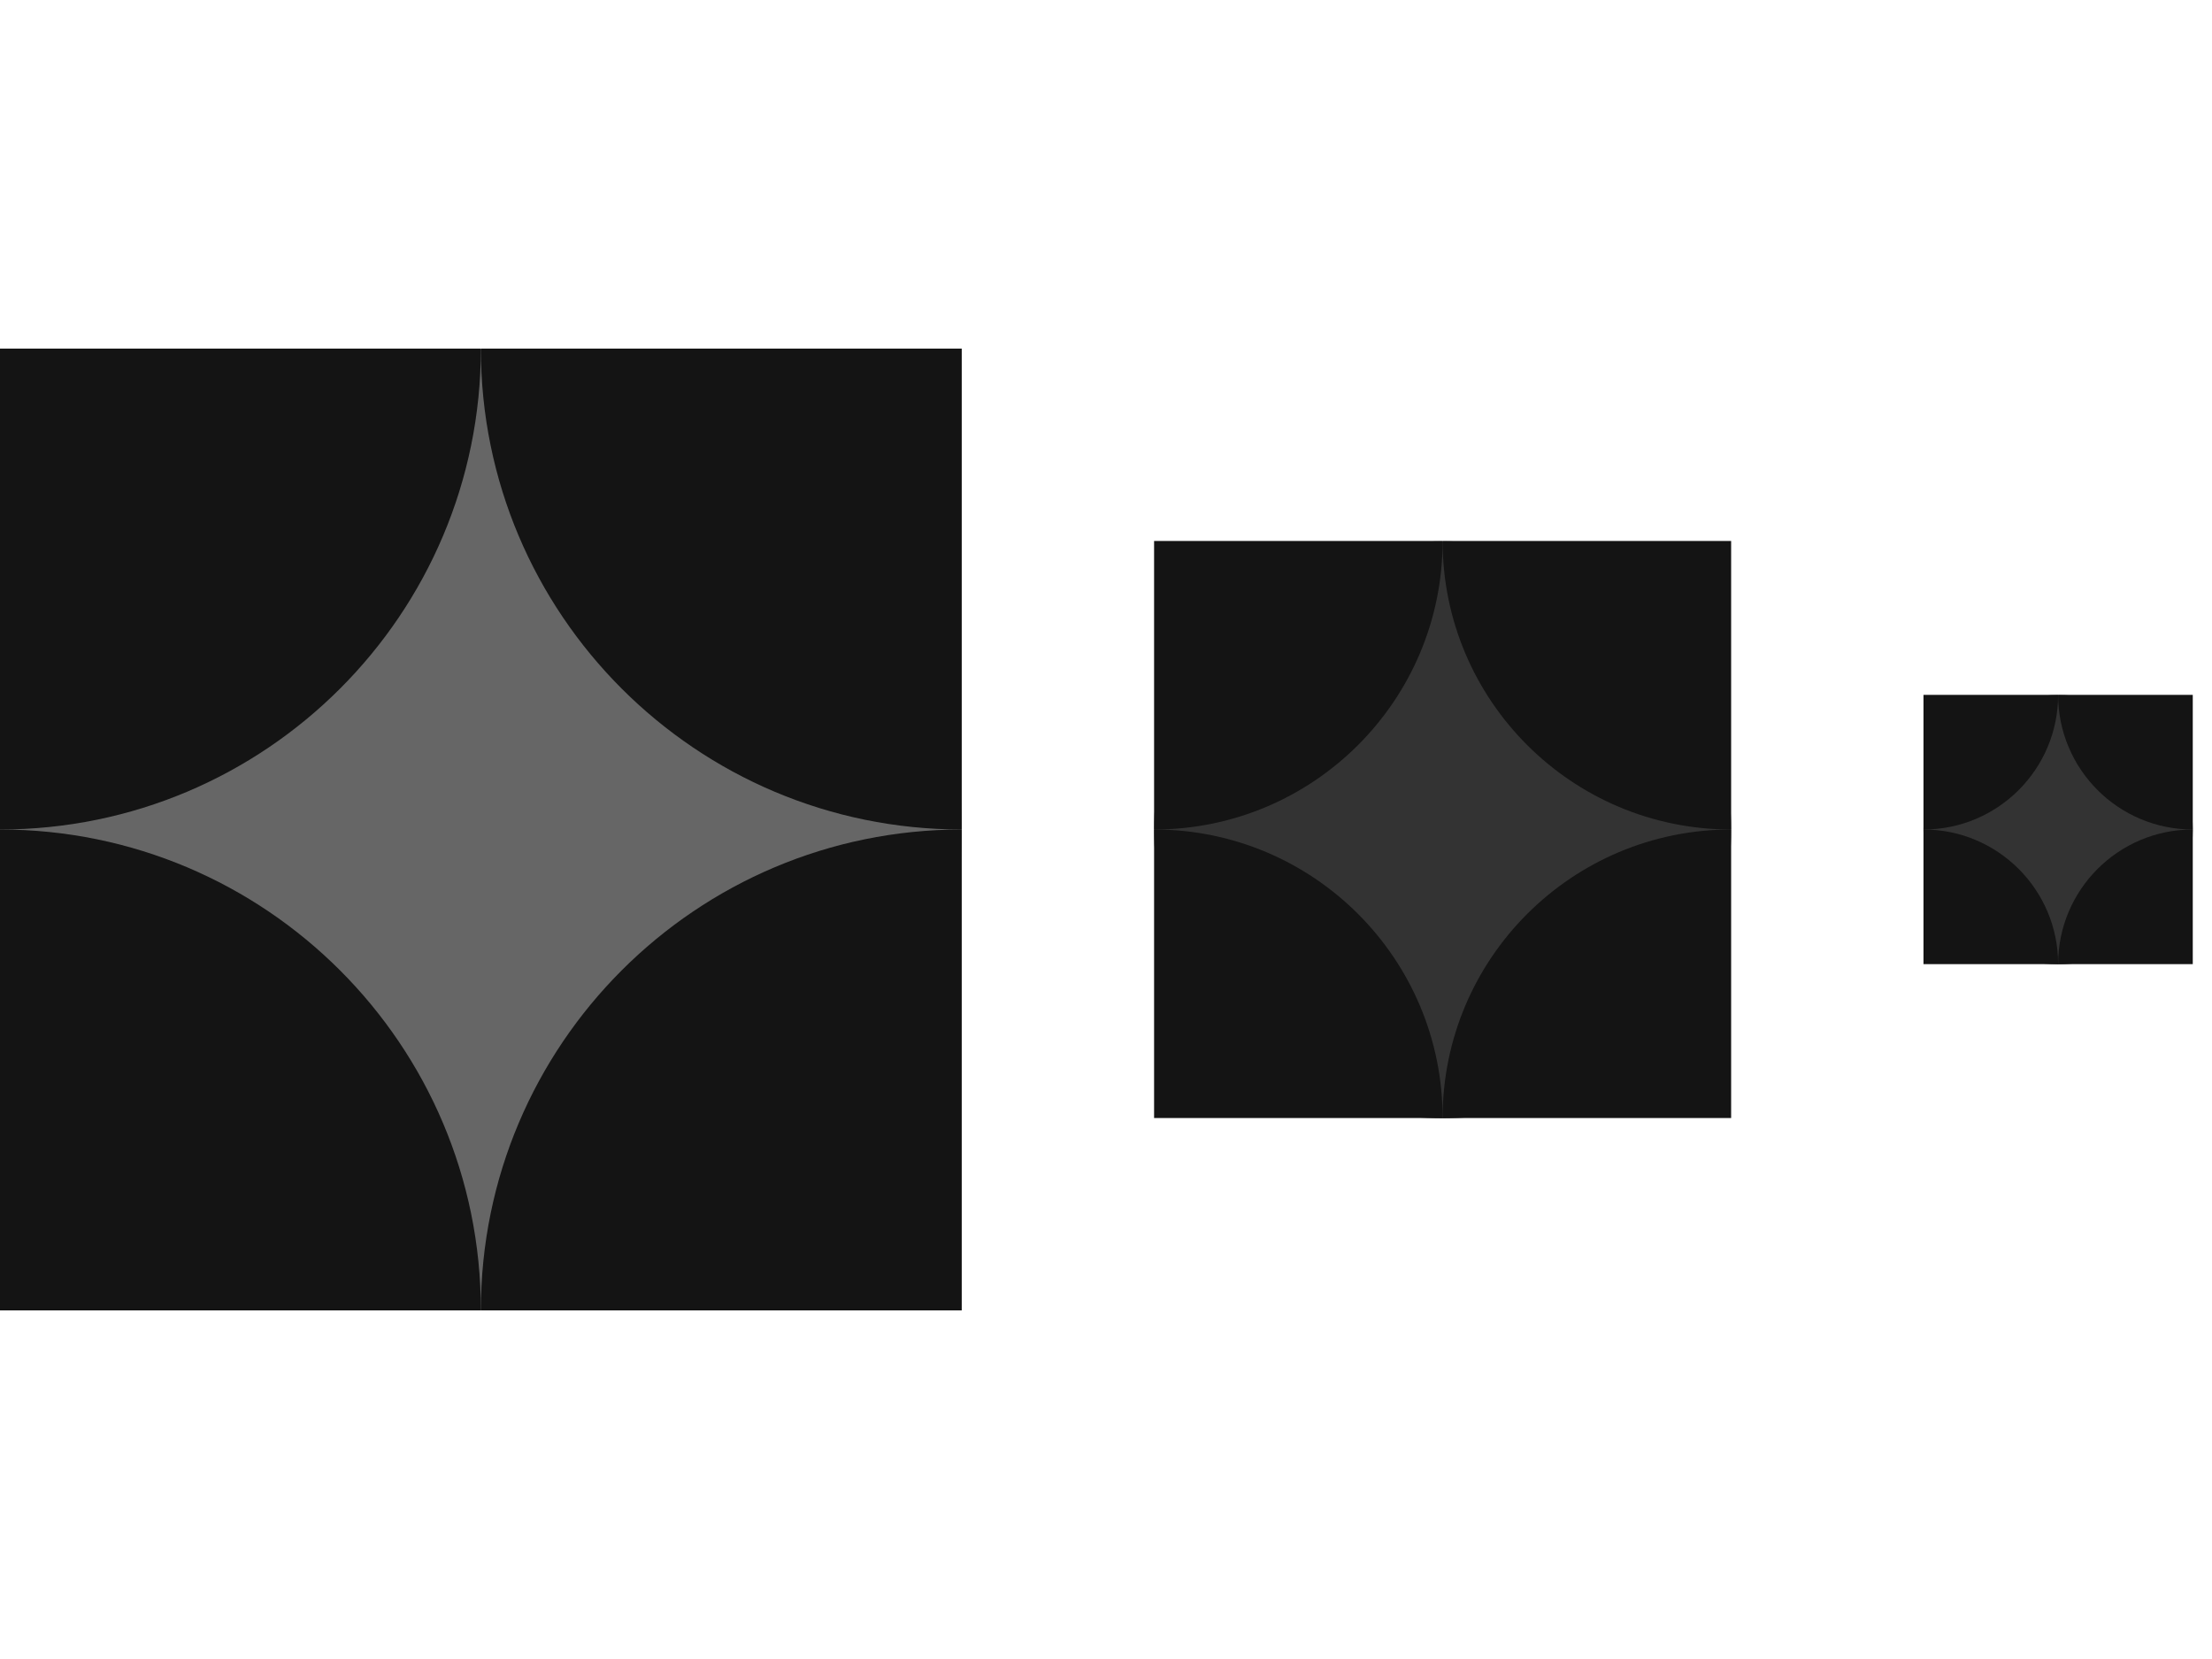 <svg width="40px" height="30" viewBox="0 0 69 30" fill="none" xmlns="http://www.w3.org/2000/svg">
<g clip-path="url(#clip0_75_930)">
<path d="M15 30.017C23.284 30.017 30 23.301 30 15.017C30 6.732 23.284 0.017 15 0.017C6.716 0.017 0 6.732 0 15.017C0 23.301 6.716 30.017 15 30.017Z" fill="#666666"/>
<path d="M0 45C8.284 45 15 38.284 15 30C15 21.716 8.284 15 0 15C-8.284 15 -15 21.716 -15 30C-15 38.284 -8.284 45 0 45Z" fill="#141414"/>
<path d="M30 45C38.284 45 45 38.284 45 30C45 21.716 38.284 15 30 15C21.716 15 15 21.716 15 30C15 38.284 21.716 45 30 45Z" fill="#141414"/>
<path d="M0 15C8.284 15 15 8.284 15 0C15 -8.284 8.284 -15 0 -15C-8.284 -15 -15 -8.284 -15 0C-15 8.284 -8.284 15 0 15Z" fill="#141414"/>
<path d="M30 15C38.284 15 45 8.284 45 0C45 -8.284 38.284 -15 30 -15C21.716 -15 15 -8.284 15 0C15 8.284 21.716 15 30 15Z" fill="#141414"/>
</g>
<g clip-path="url(#clip1_75_930)">
<path d="M45 24.01C49.971 24.01 54 19.98 54 15.01C54 10.039 49.971 6.01 45 6.01C40.029 6.01 36 10.039 36 15.01C36 19.98 40.029 24.01 45 24.01Z" fill="#333333"/>
<path d="M36 33C40.971 33 45 28.971 45 24C45 19.029 40.971 15 36 15C31.029 15 27 19.029 27 24C27 28.971 31.029 33 36 33Z" fill="#141414"/>
<path d="M54 33C58.971 33 63 28.971 63 24C63 19.029 58.971 15 54 15C49.029 15 45 19.029 45 24C45 28.971 49.029 33 54 33Z" fill="#141414"/>
<path d="M36 15C40.971 15 45 10.971 45 6C45 1.029 40.971 -3 36 -3C31.029 -3 27 1.029 27 6C27 10.971 31.029 15 36 15Z" fill="#141414"/>
<path d="M54 15C58.971 15 63 10.971 63 6C63 1.029 58.971 -3 54 -3C49.029 -3 45 1.029 45 6C45 10.971 49.029 15 54 15Z" fill="#141414"/>
</g>
<g clip-path="url(#clip2_75_930)">
<path d="M64.2 19.205C66.52 19.205 68.4 17.324 68.4 15.005C68.4 12.685 66.52 10.805 64.2 10.805C61.88 10.805 60 12.685 60 15.005C60 17.324 61.88 19.205 64.2 19.205Z" fill="#333333"/>
<path d="M60 23.4C62.319 23.4 64.2 21.52 64.2 19.2C64.2 16.88 62.319 15 60 15C57.68 15 55.8 16.88 55.8 19.2C55.8 21.52 57.68 23.4 60 23.4Z" fill="#141414"/>
<path d="M68.4 23.4C70.719 23.4 72.6 21.52 72.6 19.2C72.6 16.88 70.719 15 68.4 15C66.08 15 64.2 16.88 64.2 19.2C64.2 21.52 66.08 23.4 68.4 23.4Z" fill="#141414"/>
<path d="M60 15C62.319 15 64.2 13.12 64.2 10.8C64.2 8.48 62.319 6.6 60 6.6C57.68 6.6 55.8 8.48 55.8 10.8C55.8 13.12 57.68 15 60 15Z" fill="#141414"/>
<path d="M68.4 15C70.719 15 72.6 13.12 72.6 10.8C72.6 8.48 70.719 6.6 68.4 6.6C66.08 6.6 64.2 8.48 64.2 10.8C64.2 13.12 66.08 15 68.4 15Z" fill="#141414"/>
</g>
<defs>
<clipPath id="clip0_75_930">
<rect width="30" height="30" fill="white"/>
</clipPath>
<clipPath id="clip1_75_930">
<rect width="18" height="18" fill="white" transform="translate(36 6)"/>
</clipPath>
<clipPath id="clip2_75_930">
<rect width="8.4" height="8.4" fill="white" transform="translate(60 10.8)"/>
</clipPath>
</defs>
</svg>
